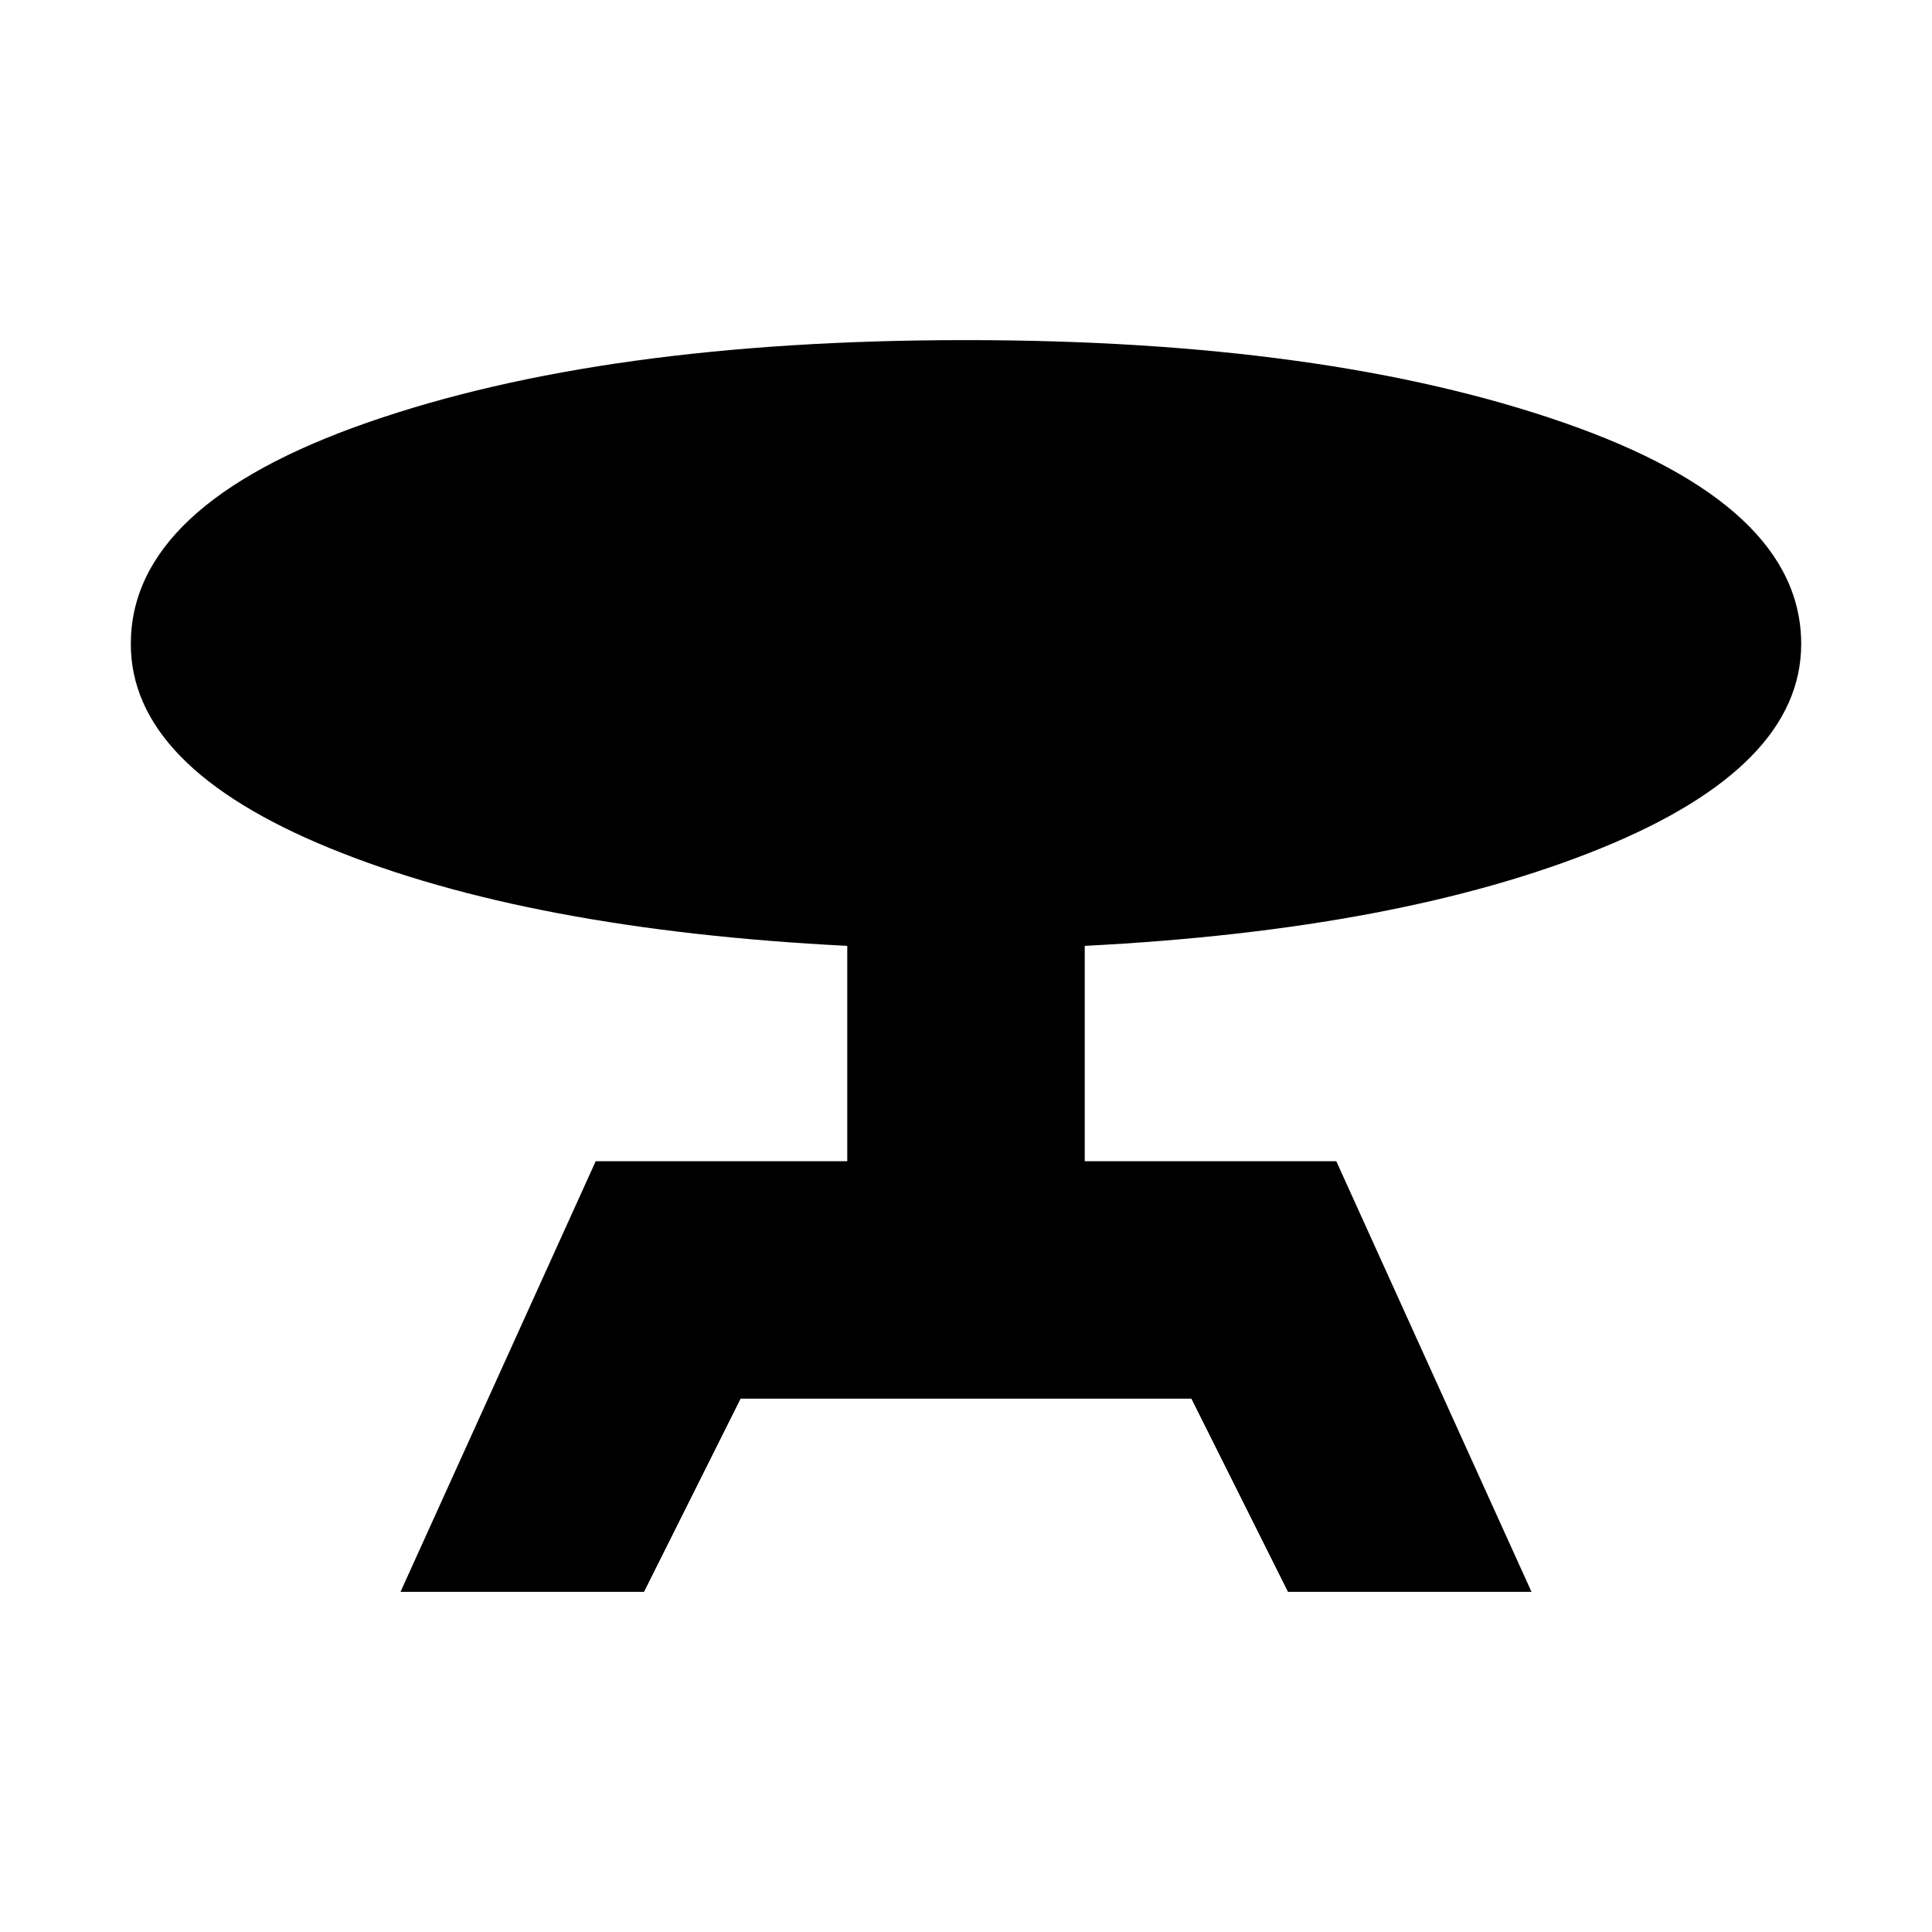 <svg xmlns="http://www.w3.org/2000/svg" height="20" viewBox="0 -960 960 960" width="20"><path d="m199-169 97-214h125v-107q-158-8-257-48.5T65-640q0-69 117.5-110T480-791q179 0 297 41t118 110q0 61-99.5 101.5T539-490v107h125l97 214H640l-48-96H368l-48 96H199Z"/></svg>